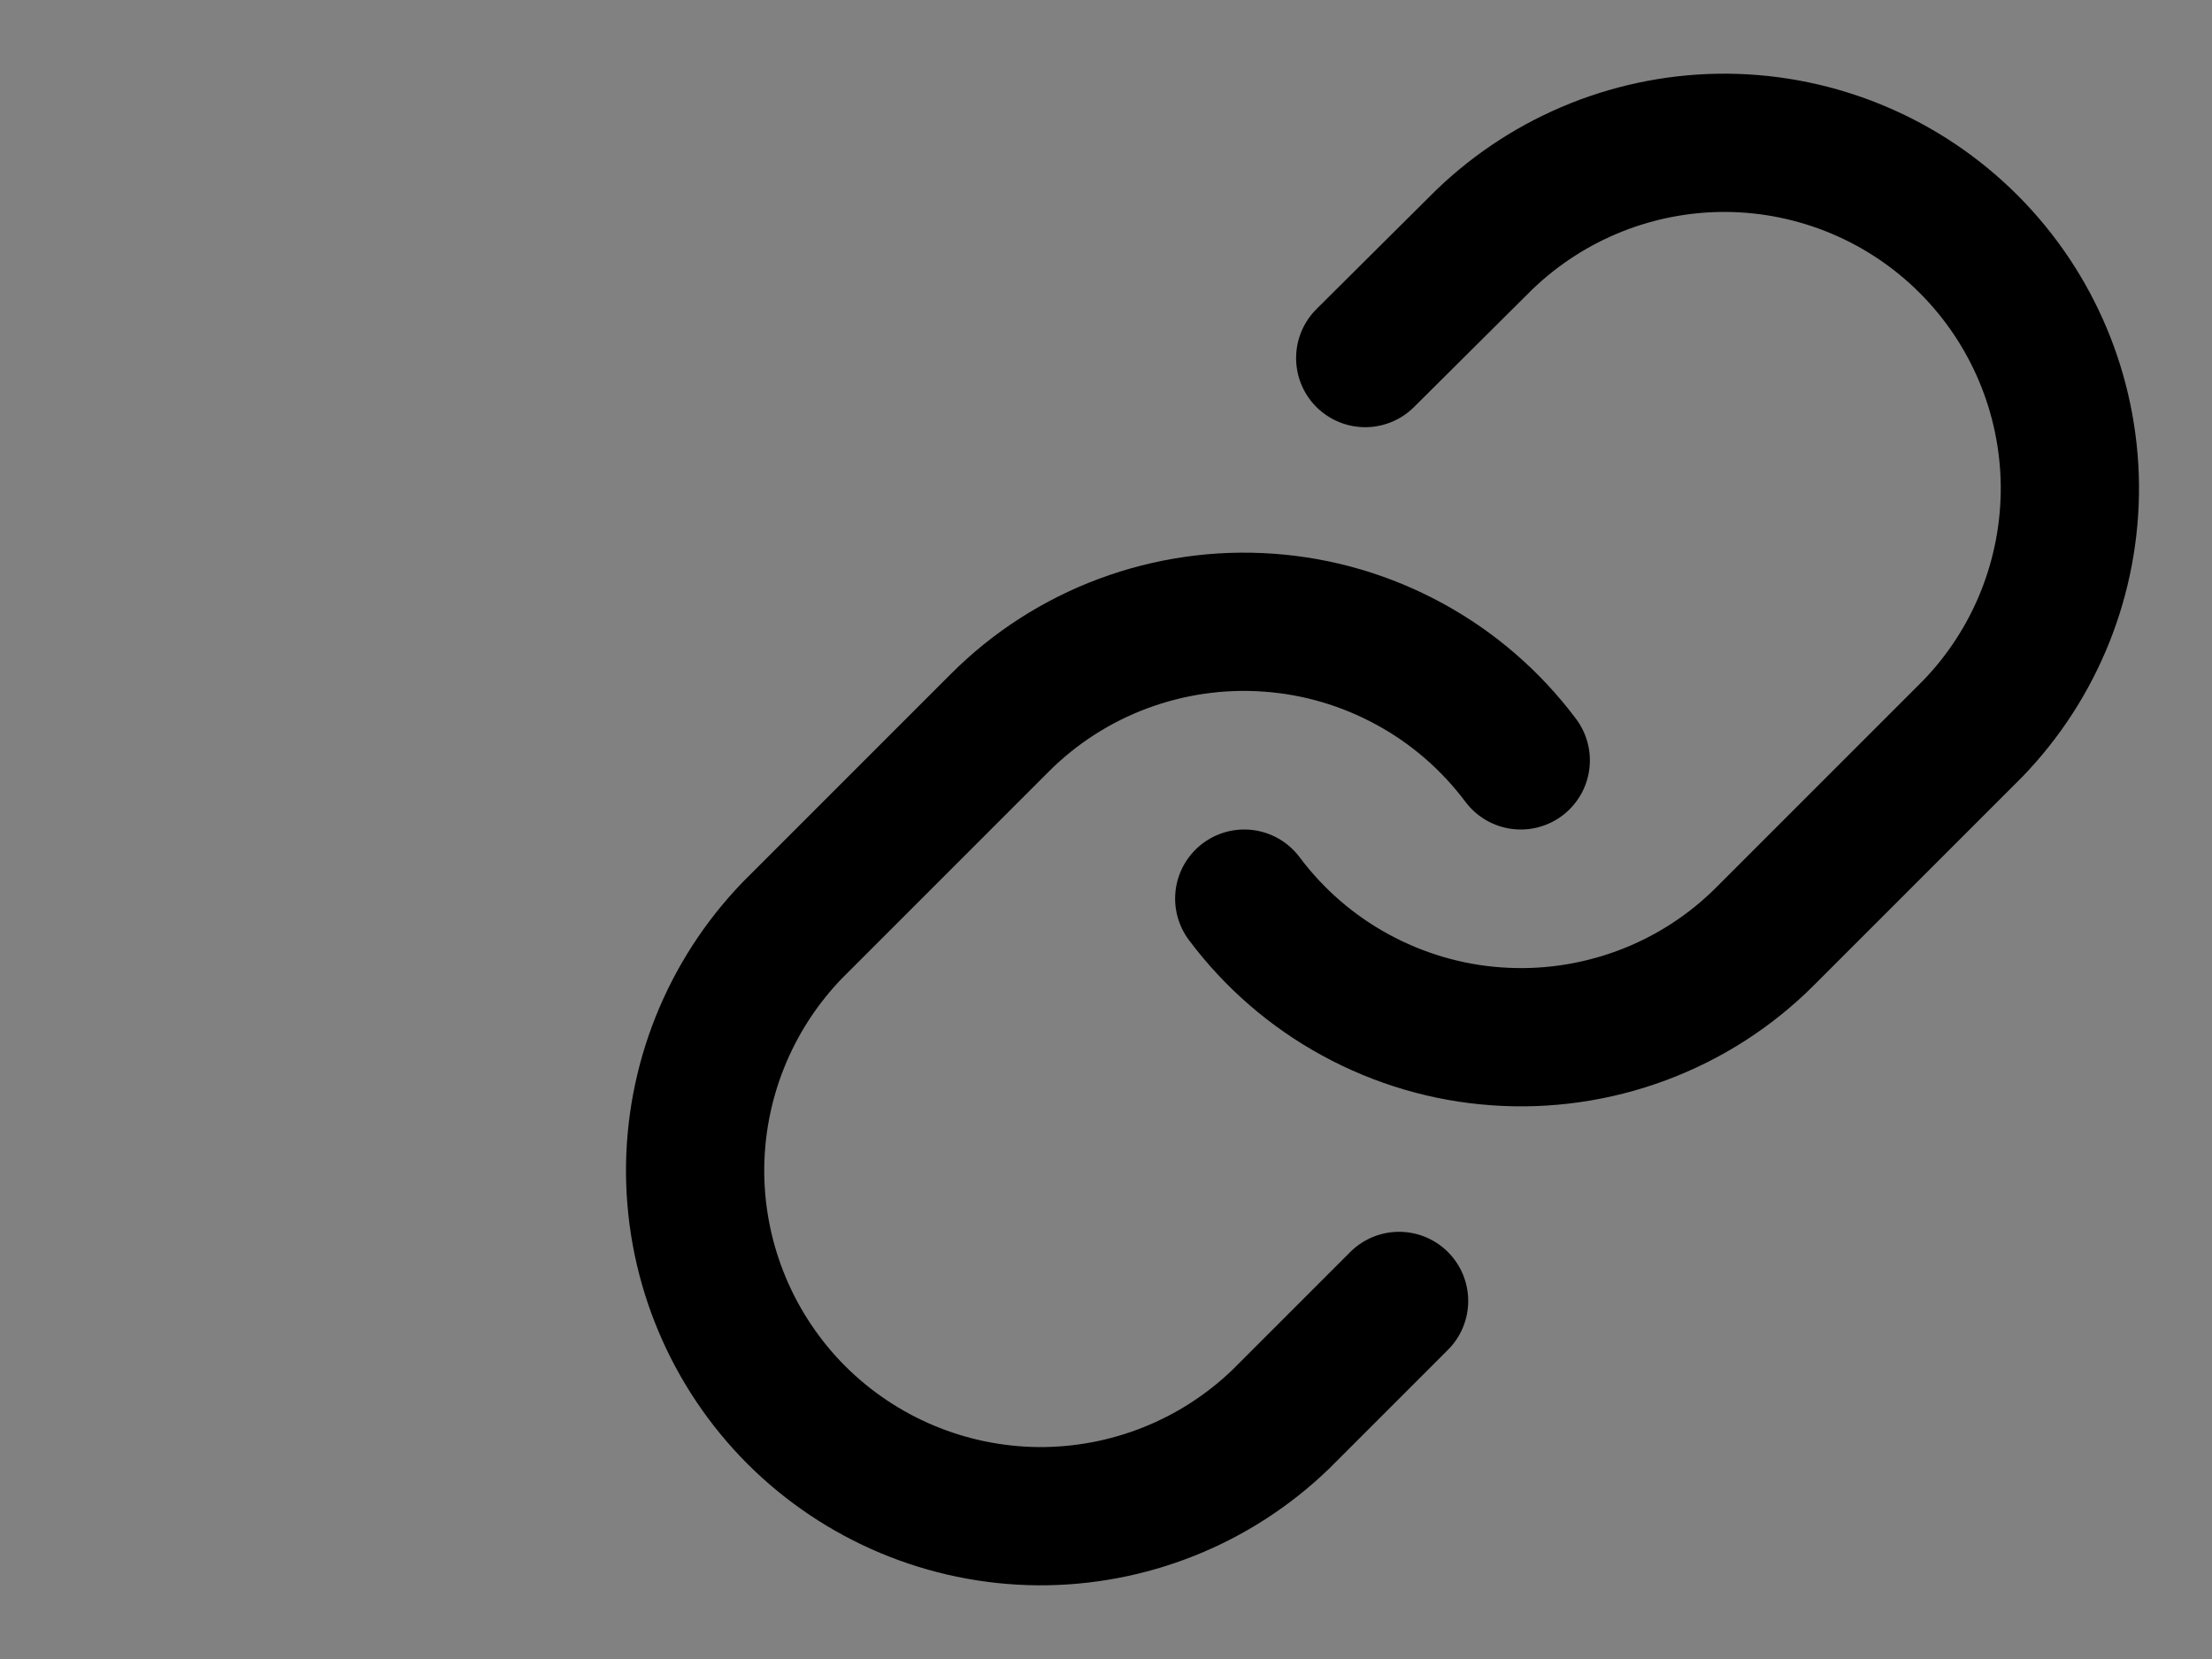 <svg width="16" height="12" viewBox="0 0 16 12" fill="none" xmlns="http://www.w3.org/2000/svg">
<rect x="0" y="0" width="16" height="12" fill="#808080" stroke="none"/>
<rect width="16" height="12" fill="white" fill-opacity="0.01"/>
<path d="M9 6.5C9.215 6.787 9.489 7.025 9.803 7.196C10.118 7.368 10.466 7.471 10.823 7.496C11.181 7.522 11.54 7.47 11.876 7.345C12.212 7.22 12.517 7.024 12.77 6.77L14.27 5.27C14.725 4.799 14.977 4.167 14.972 3.512C14.966 2.856 14.703 2.229 14.239 1.765C13.776 1.302 13.149 1.039 12.493 1.033C11.838 1.028 11.207 1.28 10.735 1.735L9.875 2.59" stroke="black" stroke-linecap="round" stroke-linejoin="round"/>
<path d="M11 5.5C10.785 5.213 10.511 4.975 10.197 4.804C9.882 4.632 9.534 4.529 9.177 4.504C8.819 4.478 8.46 4.53 8.124 4.655C7.788 4.78 7.483 4.976 7.23 5.23L5.73 6.73C5.275 7.202 5.023 7.833 5.028 8.488C5.034 9.144 5.297 9.771 5.76 10.235C6.224 10.698 6.851 10.961 7.507 10.967C8.162 10.972 8.794 10.72 9.265 10.265L10.12 9.41" stroke="black" stroke-linecap="round" stroke-linejoin="round"/>
</svg>
